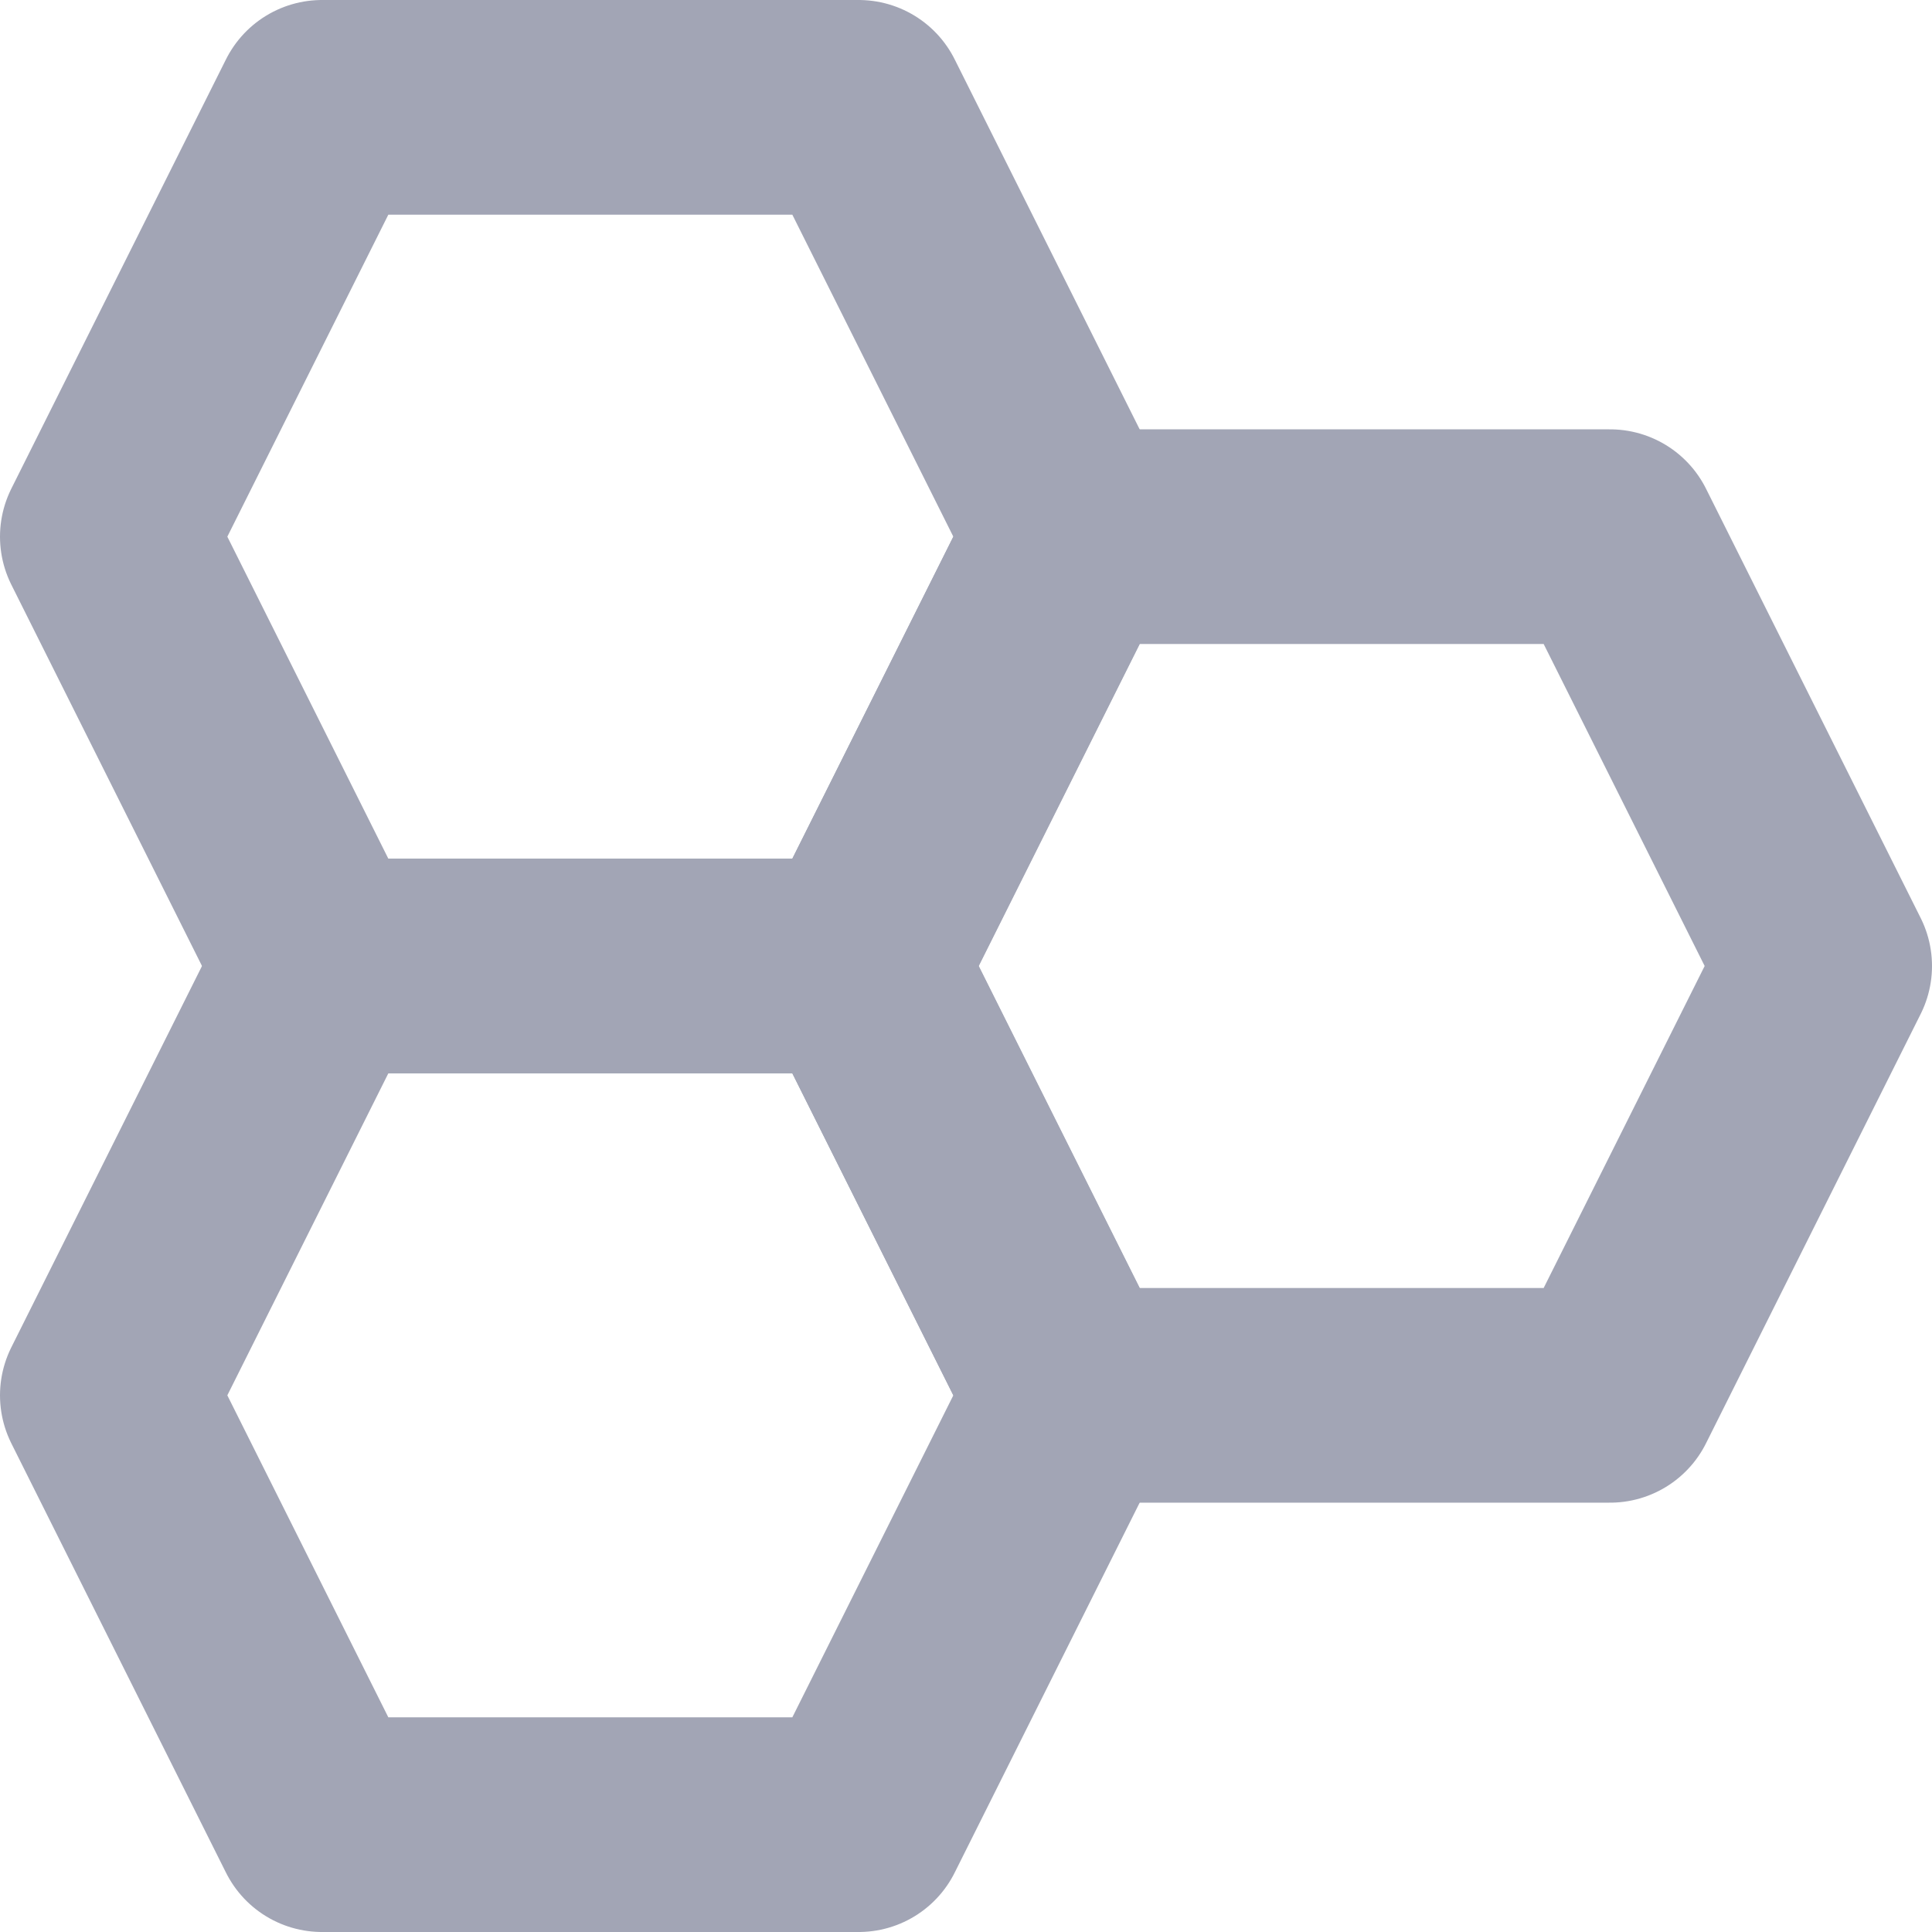 <?xml version="1.0" encoding="UTF-8"?>
<svg width="18px" height="18px" viewBox="0 0 18 18" version="1.1" xmlns="http://www.w3.org/2000/svg" xmlns:xlink="http://www.w3.org/1999/xlink">
    <!-- Generator: Sketch 55.2 (78181) - https://sketchapp.com -->
    <title>Hexagons</title>
    <desc>Created with Sketch.</desc>
    <g id="Icons" stroke="none" stroke-width="1" fill="none" fill-rule="evenodd">
        <g id="Faticons" transform="translate(-461, -940)">
            <g id="Icons-/-Hexagons" transform="translate(458, 937)">
                <rect id="Rectangle" fill="#000000" fill-rule="evenodd" opacity="0" x="0" y="0" width="24" height="24"></rect>
                <polygon id="Stroke-1" stroke="#A2A5B5" stroke-width="2" stroke-linecap="round" stroke-linejoin="round" points="13 8 11 4 6 4 4 8 6 12 11 12"></polygon>
                <polygon id="Stroke-3" stroke="#A2A5B5" stroke-width="2" stroke-linecap="round" stroke-linejoin="round" points="20 12 18 8 13 8 11 12 13 16 18 16"></polygon>
                <polygon id="Stroke-5" stroke="#A2A5B5" stroke-width="2" stroke-linecap="round" stroke-linejoin="round" points="13 16 11 12 6 12 4 16 6 20 11 20"></polygon>
            </g>
        </g>
    </g>
</svg>